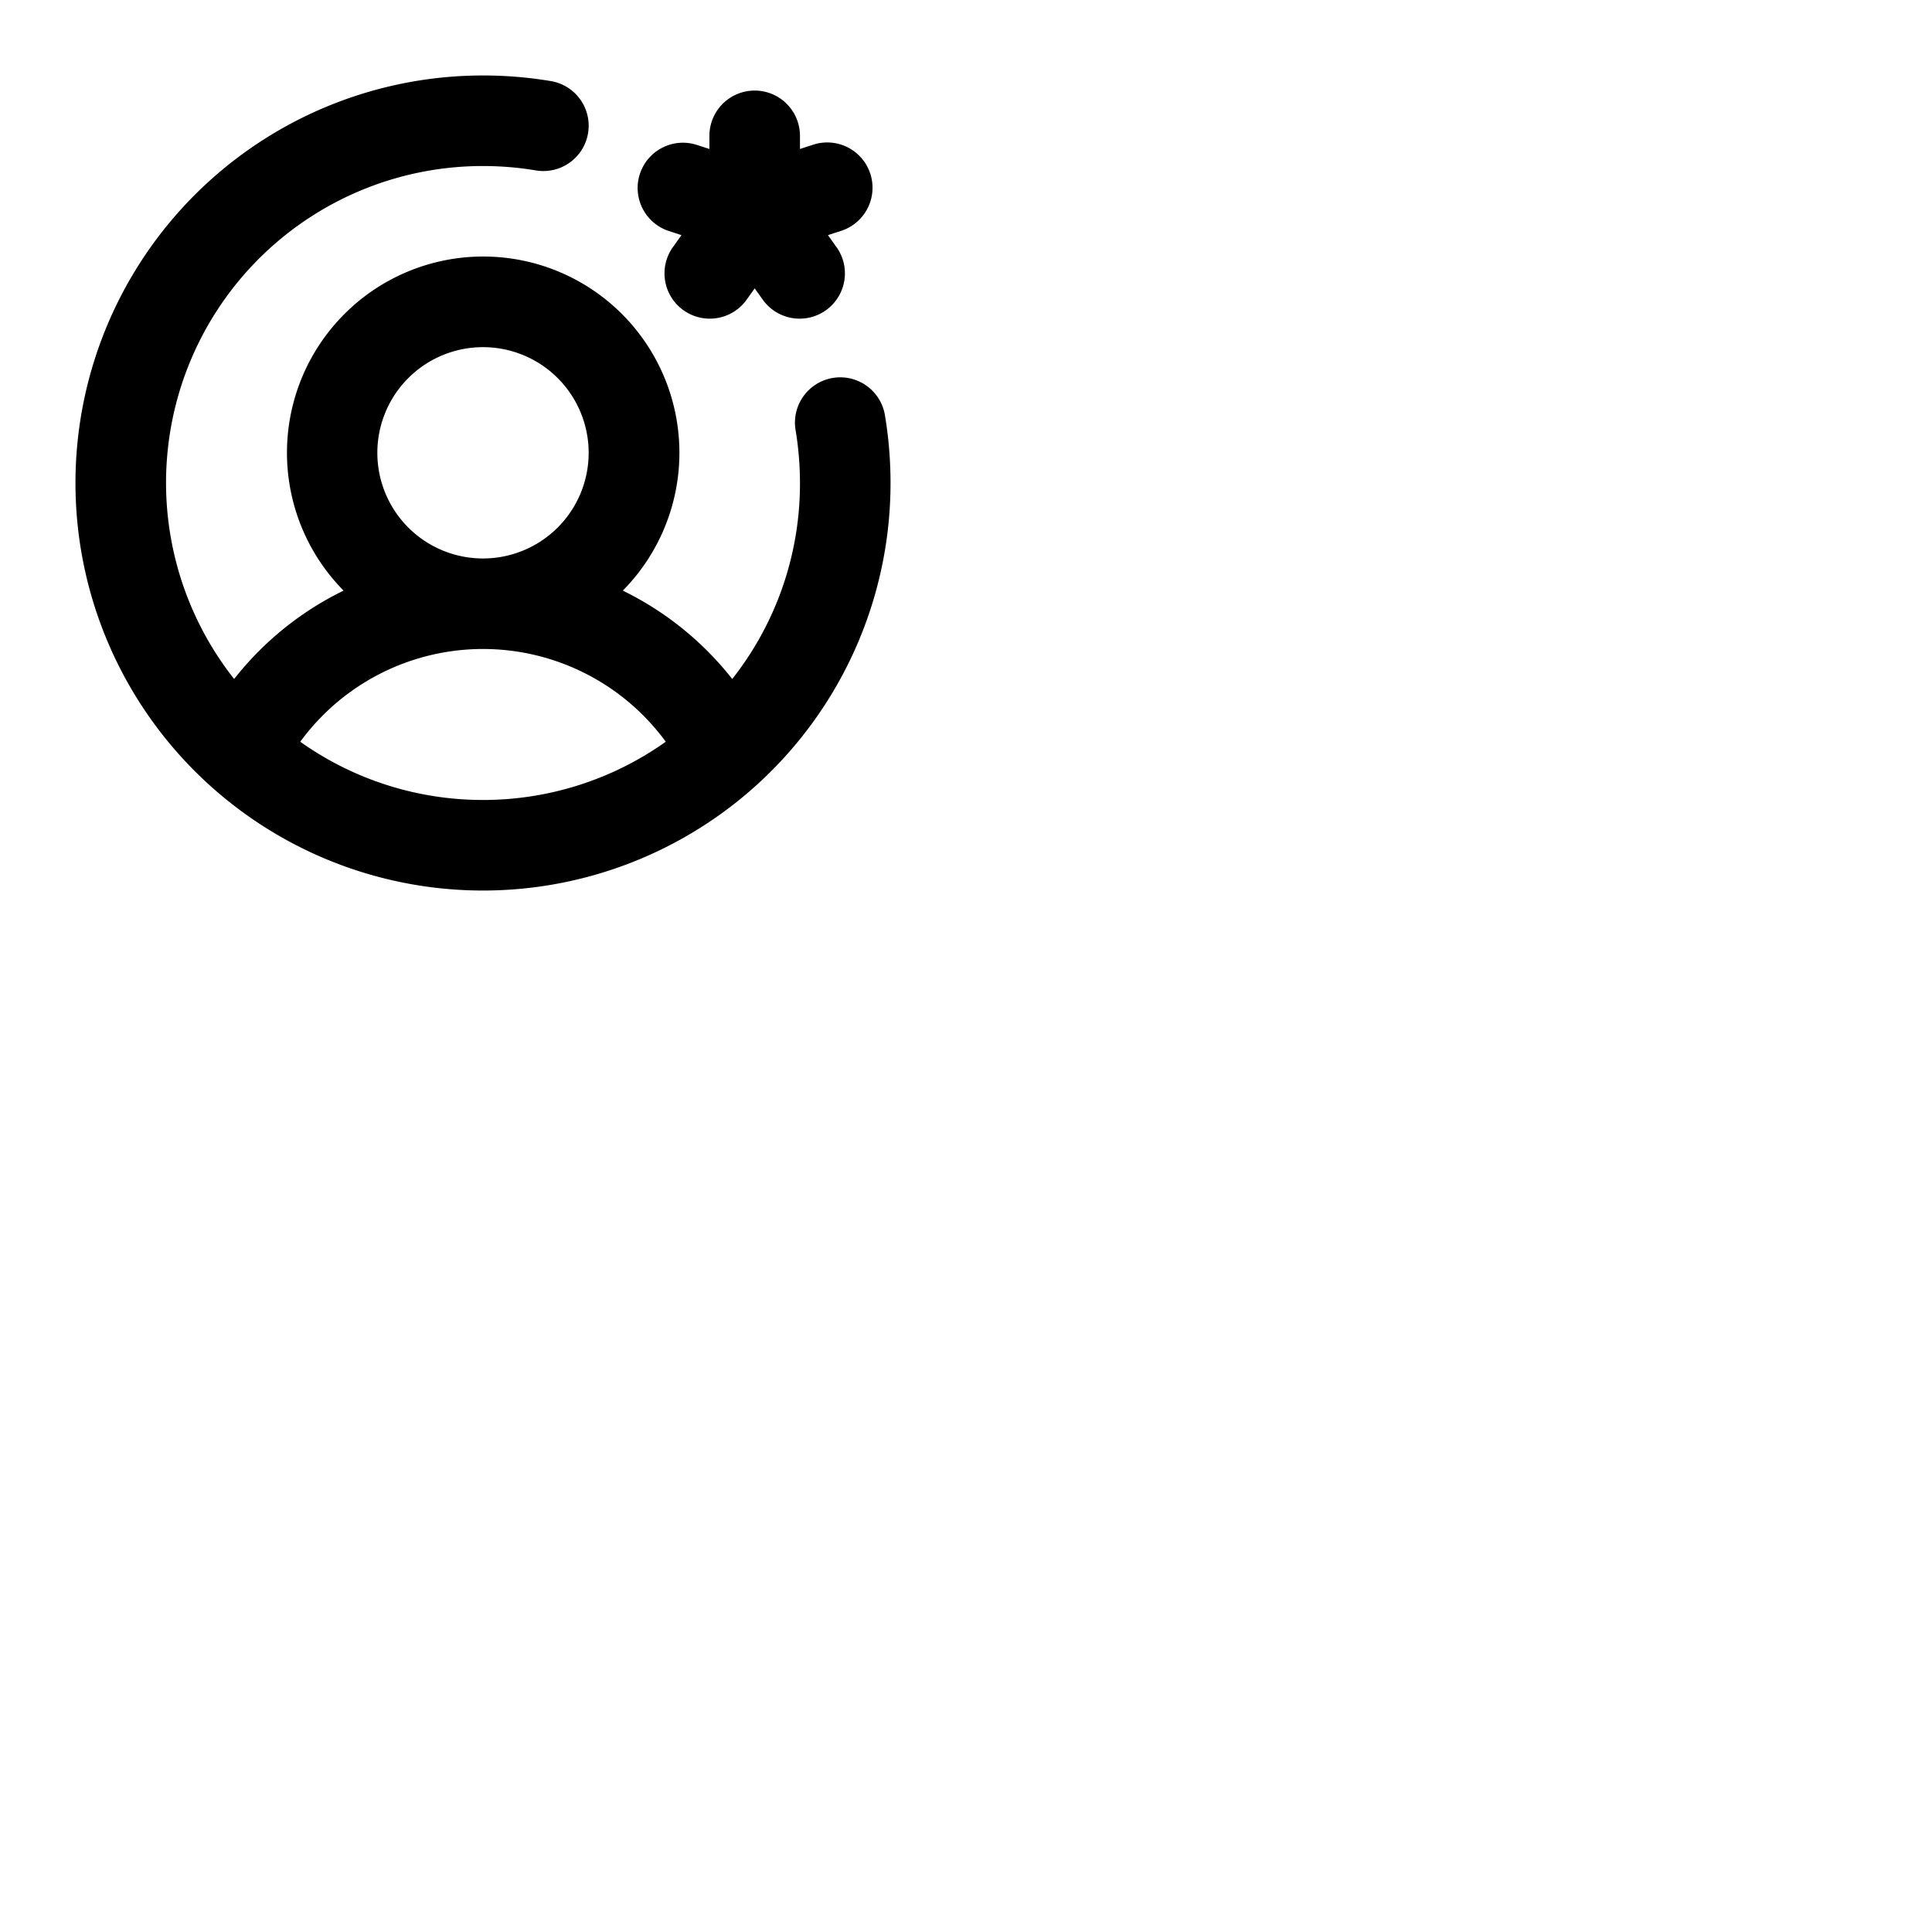 <svg xmlns="http://www.w3.org/2000/svg" version="1.1" viewBox="0 0 512 512" fill="currentColor"><path fill="currentColor" d="M169.57 46.11a12 12 0 0 1 15.12-7.7l3.31 1.07V36a12 12 0 0 1 24 0v3.48l3.31-1.07a12 12 0 1 1 7.42 22.82l-3.31 1.08l2 2.82a12 12 0 1 1-19.41 14.1L200 76.42l-2 2.81a12 12 0 1 1-19.41-14.1l2-2.82l-3.31-1.08a12 12 0 0 1-7.71-15.12M236 128A108 108 0 1 1 128 20a109.19 109.19 0 0 1 18 1.49a12 12 0 0 1-4 23.67A85 85 0 0 0 128 44a83.94 83.94 0 0 0-65.95 135.94a83.48 83.48 0 0 1 29-23.42a52 52 0 1 1 74 0a83.48 83.48 0 0 1 29 23.42A83.57 83.57 0 0 0 212 128a85.2 85.2 0 0 0-1.16-14a12 12 0 0 1 23.67-4a109 109 0 0 1 1.49 18m-108 20a28 28 0 1 0-28-28a28 28 0 0 0 28 28m0 64a83.53 83.53 0 0 0 48.43-15.43a60 60 0 0 0-96.86 0A83.53 83.53 0 0 0 128 212"/></svg>